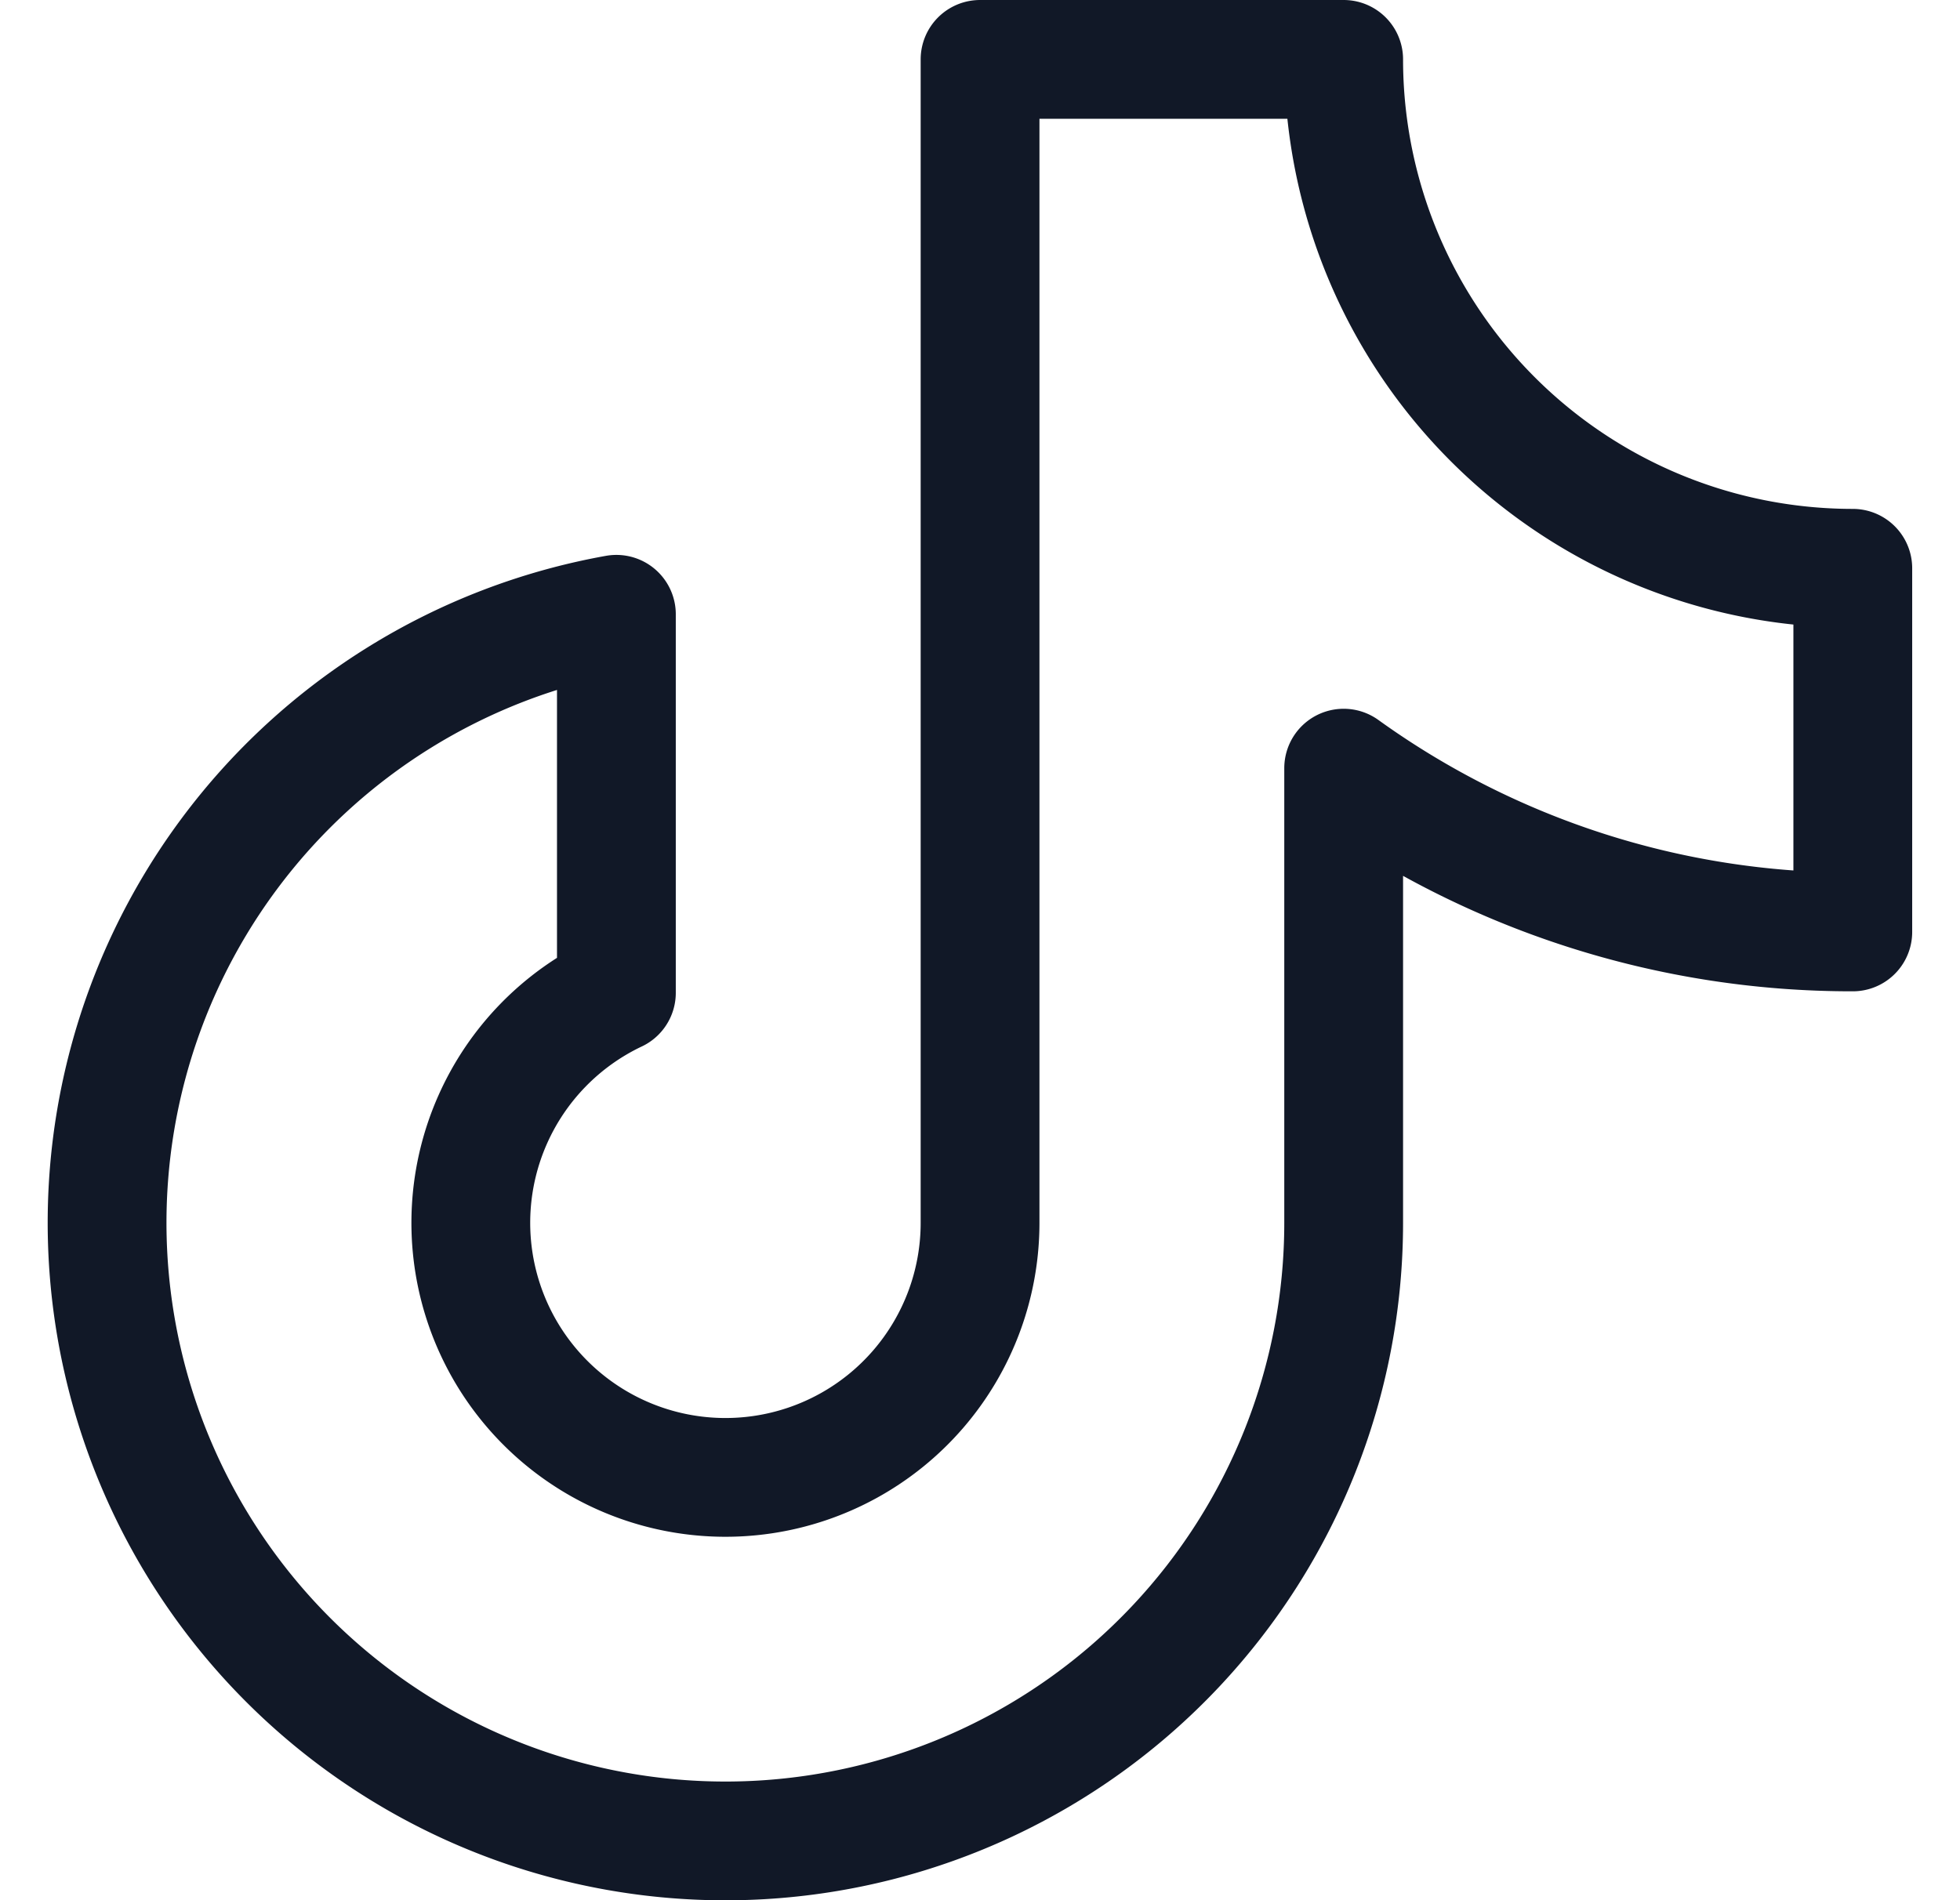 <svg xmlns="http://www.w3.org/2000/svg" width="33" height="32" fill="none" viewBox="0 0 33 32"><path stroke="#111827" stroke-linecap="round" stroke-linejoin="round" stroke-width="2" d="M22.623 12.936a14.63 14.63 0 0 0 8.572 2.758V9.57A8.57 8.57 0 0 1 22.623 1h-6.122v19.592a4.287 4.287 0 1 1-6.123-3.873v-6.374a10.41 10.41 0 1 0 12.245 10.247z"/></svg>